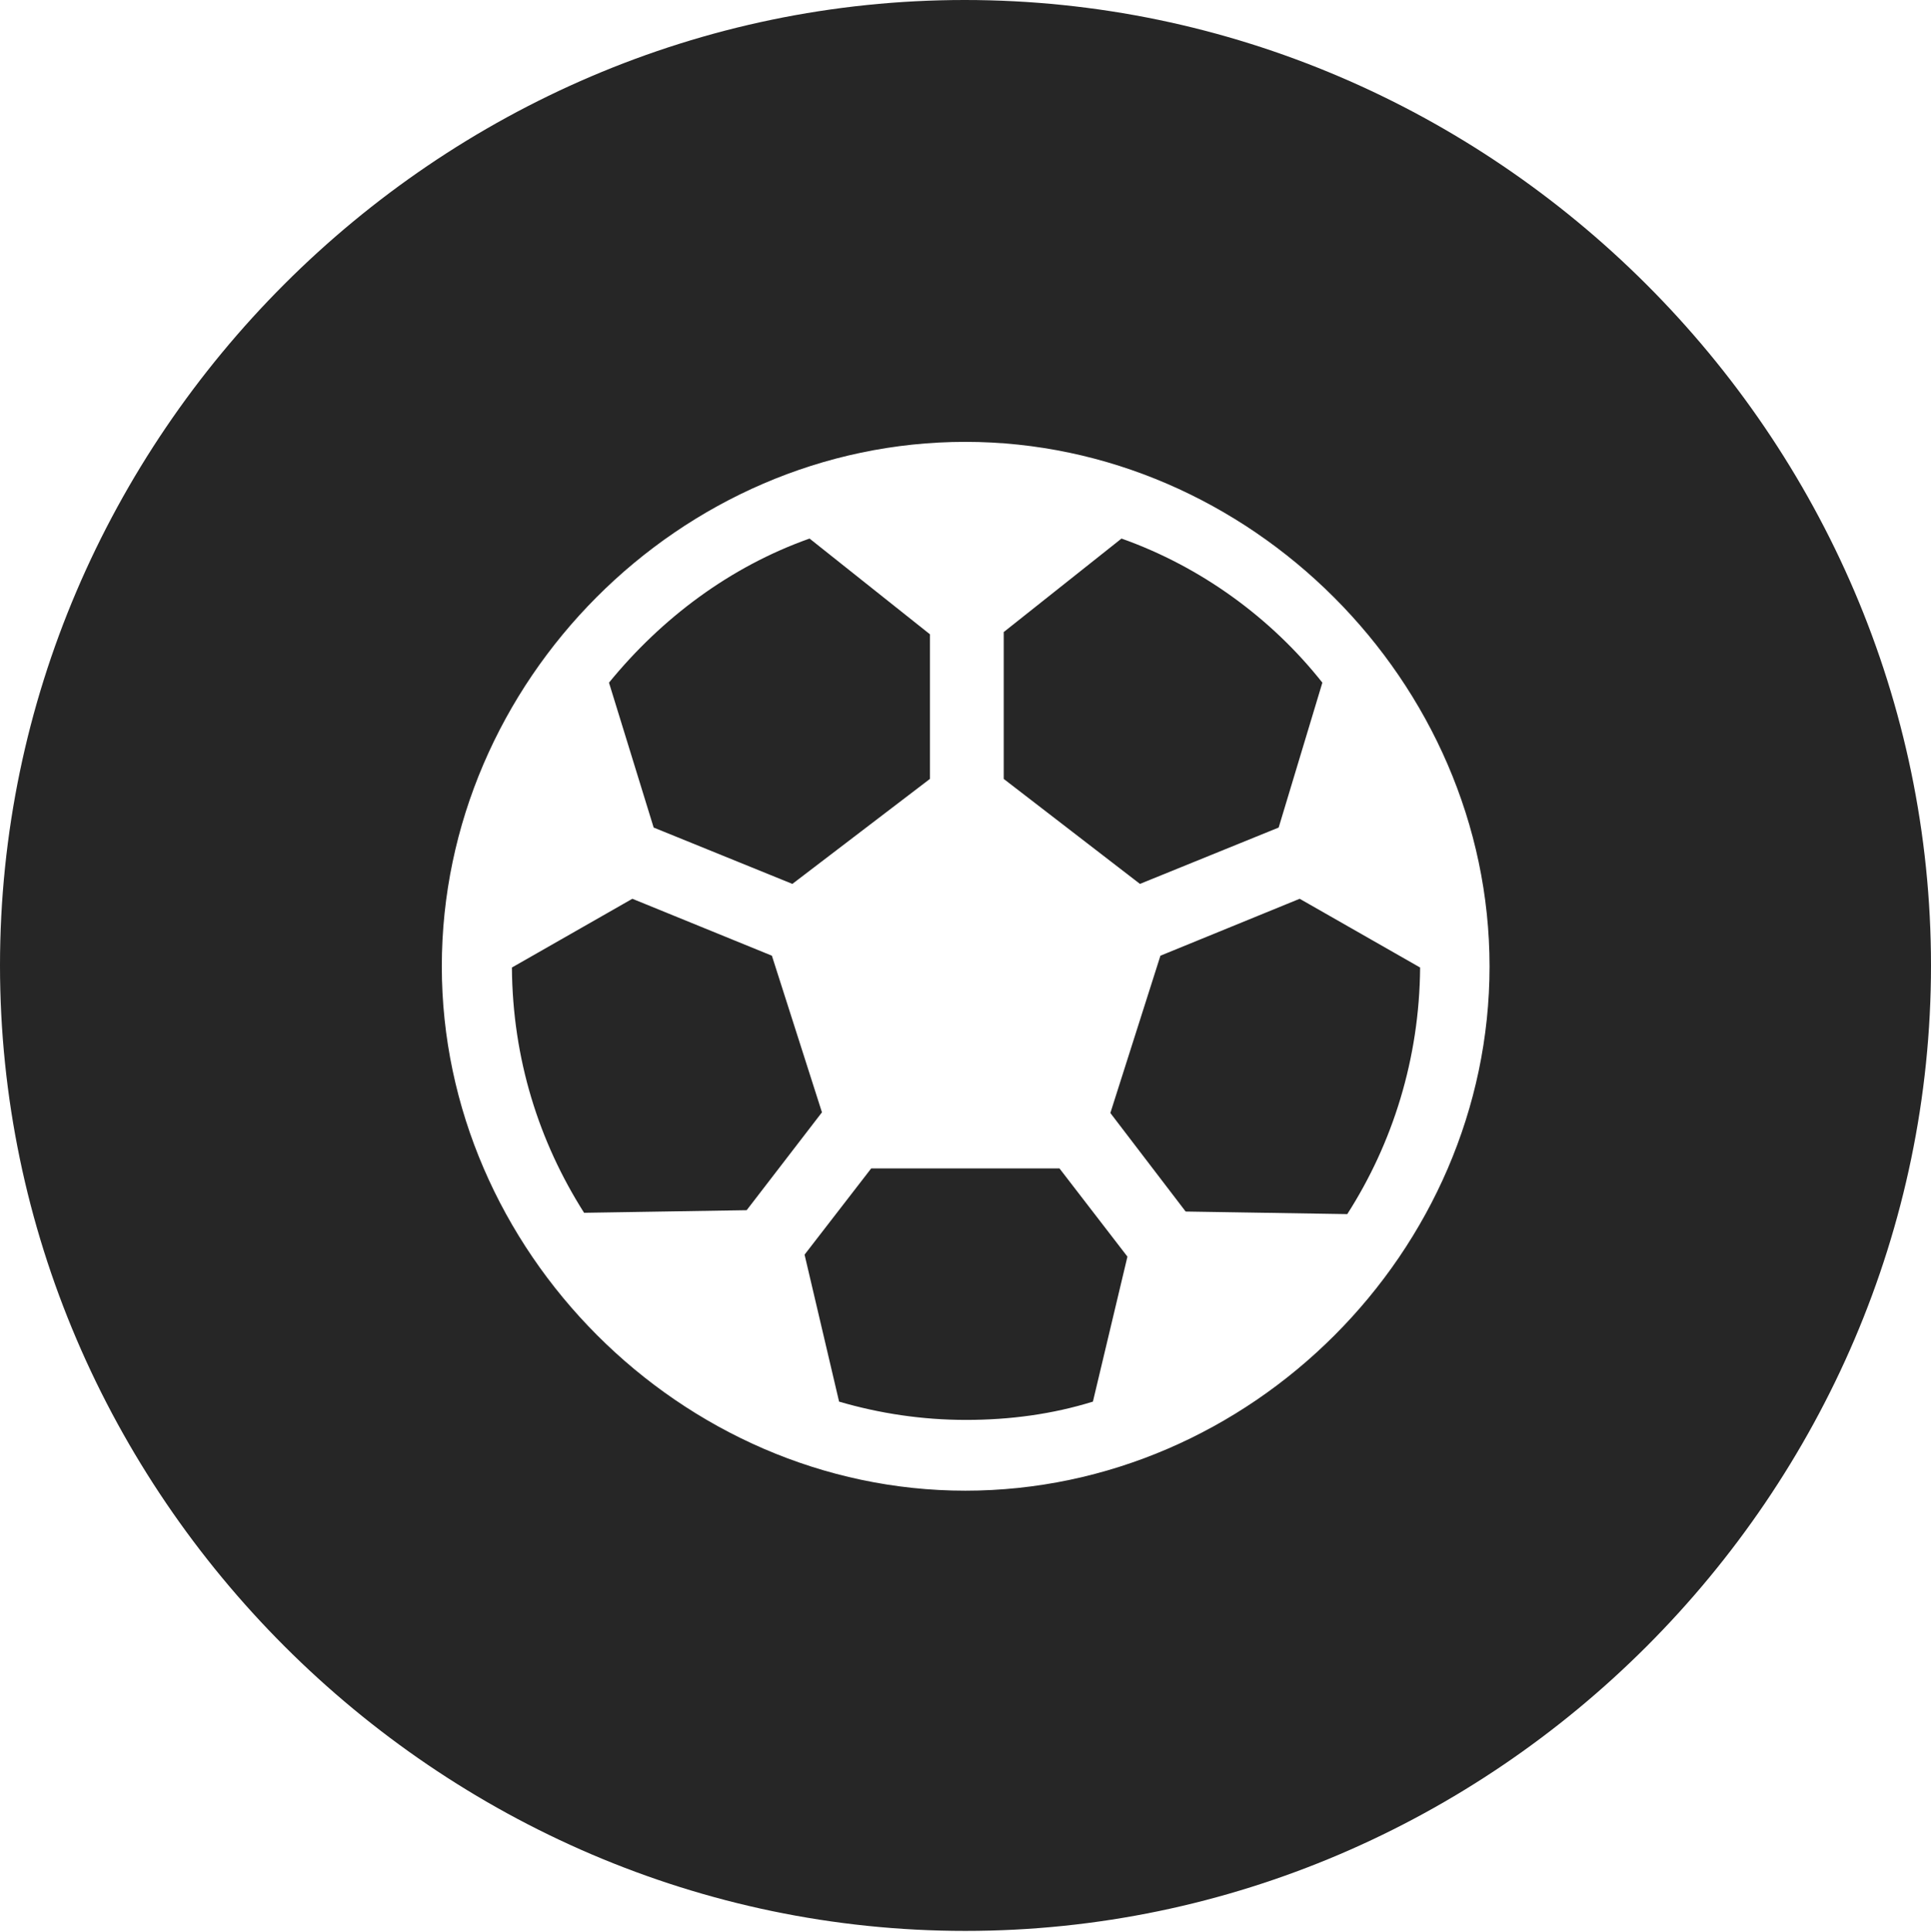 <?xml version="1.0" encoding="UTF-8"?>
<!--Generator: Apple Native CoreSVG 232.5-->
<!DOCTYPE svg
PUBLIC "-//W3C//DTD SVG 1.1//EN"
       "http://www.w3.org/Graphics/SVG/1.1/DTD/svg11.dtd">
<svg version="1.1" xmlns="http://www.w3.org/2000/svg" xmlns:xlink="http://www.w3.org/1999/xlink" width="97.96" height="97.993">
 <g>
  <rect height="97.993" opacity="0" width="97.96" x="0" y="0"/>
  <path d="M97.96 48.972C97.96 75.776 75.825 97.944 48.972 97.944C22.169 97.944 0 75.776 0 48.972C0 22.135 22.135 0 48.938 0C75.791 0 97.96 22.135 97.96 48.972ZM22.413 49.021C22.413 63.442 34.566 75.614 48.972 75.614C63.442 75.614 75.565 63.476 75.565 49.021C75.565 34.584 63.394 22.413 48.972 22.413C34.502 22.413 22.413 34.551 22.413 49.021ZM57.195 63.742L55.444 71.096C53.397 71.731 51.248 72.024 49.006 72.024C46.778 72.024 44.615 71.697 42.567 71.096L40.816 63.641L44.196 59.267L53.748 59.267ZM72.043 49.077C72.009 53.709 70.642 58.005 68.347 61.585L60.148 61.454L56.329 56.456L58.869 48.477L65.933 45.59ZM39.158 48.477L41.698 56.422L37.879 61.386L29.631 61.518C27.336 57.904 26.003 53.709 25.969 49.077L32.079 45.59ZM47.175 32.173L47.175 39.51L40.197 44.835L33.16 41.977L30.894 34.627C33.565 31.355 37.031 28.749 41.069 27.318ZM67.084 34.627L64.867 41.977L57.83 44.835L50.919 39.51L50.919 32.061L56.894 27.318C60.932 28.749 64.496 31.355 67.084 34.627Z" fill="#000000" fill-opacity="0.85"/>
 </g>
</svg>
